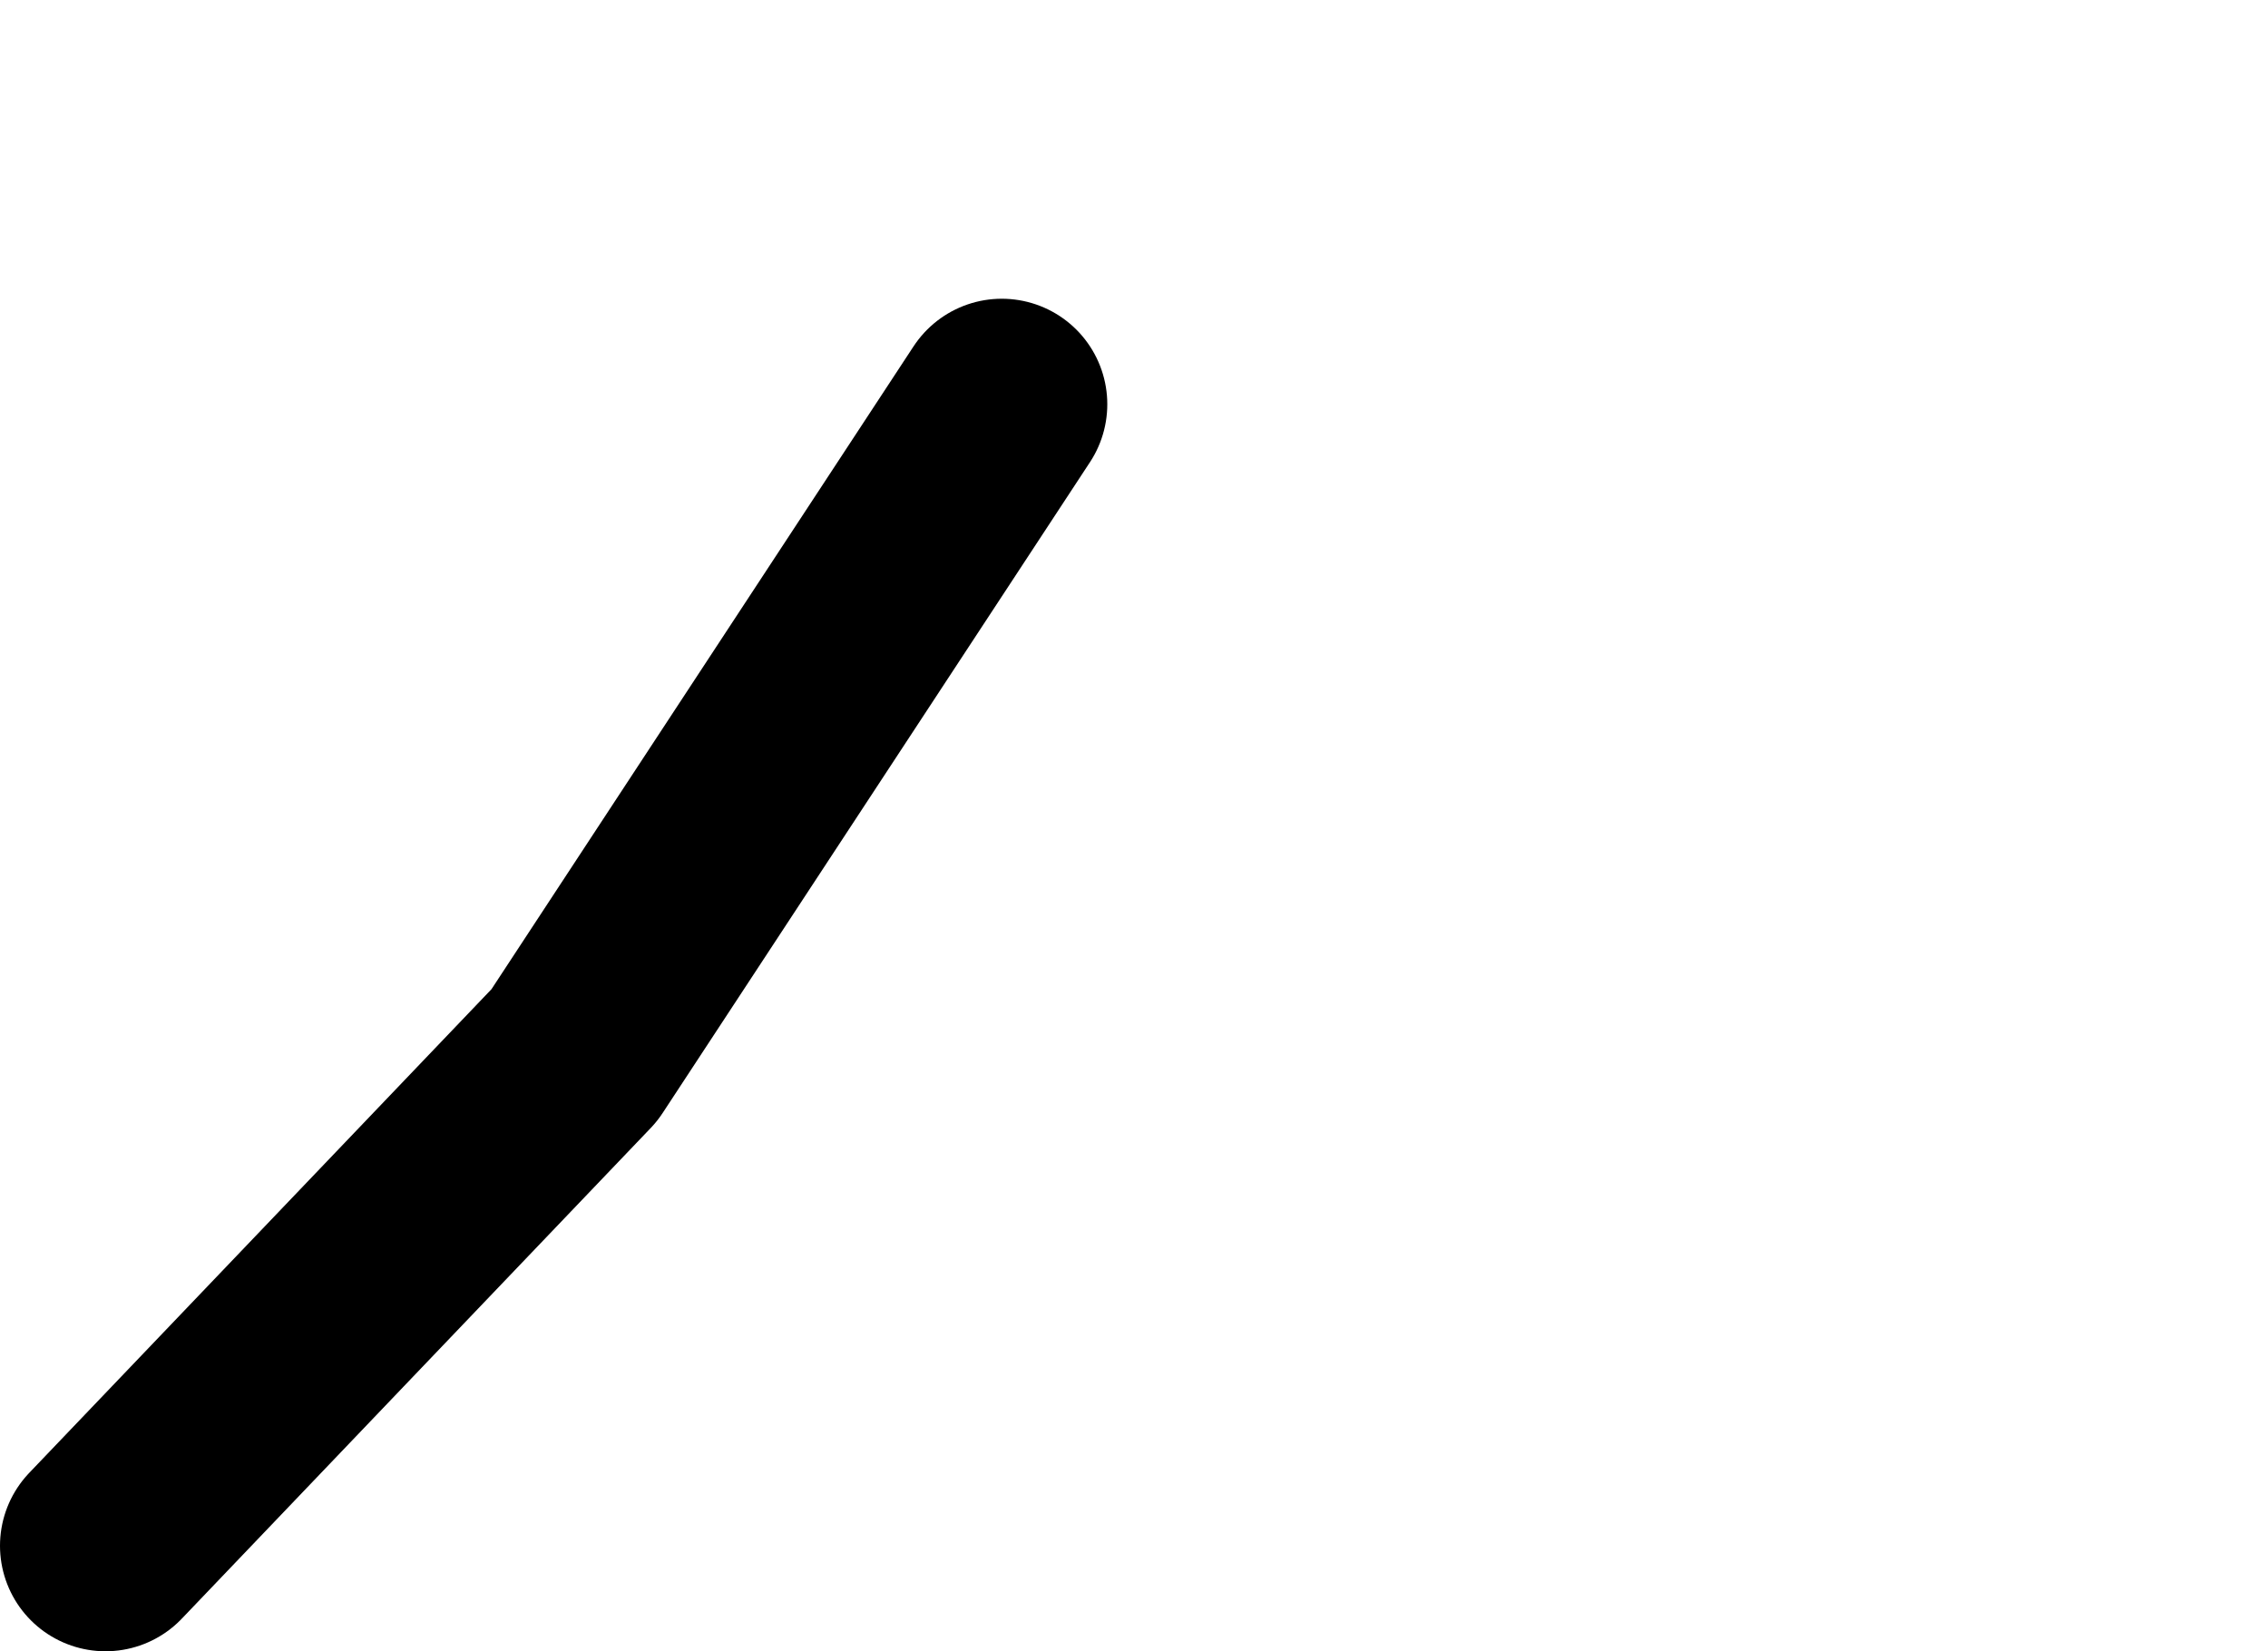 <?xml version="1.0" encoding="UTF-8" standalone="no"?>
<svg xmlns:ffdec="https://www.free-decompiler.com/flash" xmlns:xlink="http://www.w3.org/1999/xlink" ffdec:objectType="morphshape" height="125.2px" width="171.95px" xmlns="http://www.w3.org/2000/svg">
  <g transform="matrix(1.0, 0.0, 0.0, 1.0, 225.1, 31.0)">
    <path d="M-217.1 86.2 L-181.55 49.0 -149.15 -0.35" fill="none" stroke="#000000" stroke-linecap="round" stroke-linejoin="round" stroke-width="16.0">
      <animate attributeName="stroke" dur="2s" repeatCount="indefinite" values="#000000;#000001"/>
      <animate attributeName="stroke-width" dur="2s" repeatCount="indefinite" values="16.0;16.0"/>
      <animate attributeName="fill-opacity" dur="2s" repeatCount="indefinite" values="1.0;1.0"/>
      <animate attributeName="d" dur="2s" repeatCount="indefinite" values="M-217.1 86.2 L-181.55 49.0 -149.15 -0.35;M-160.85 -23.0 L-115.4 -4.35 -61.15 11.65"/>
    </path>
  </g>
</svg>
